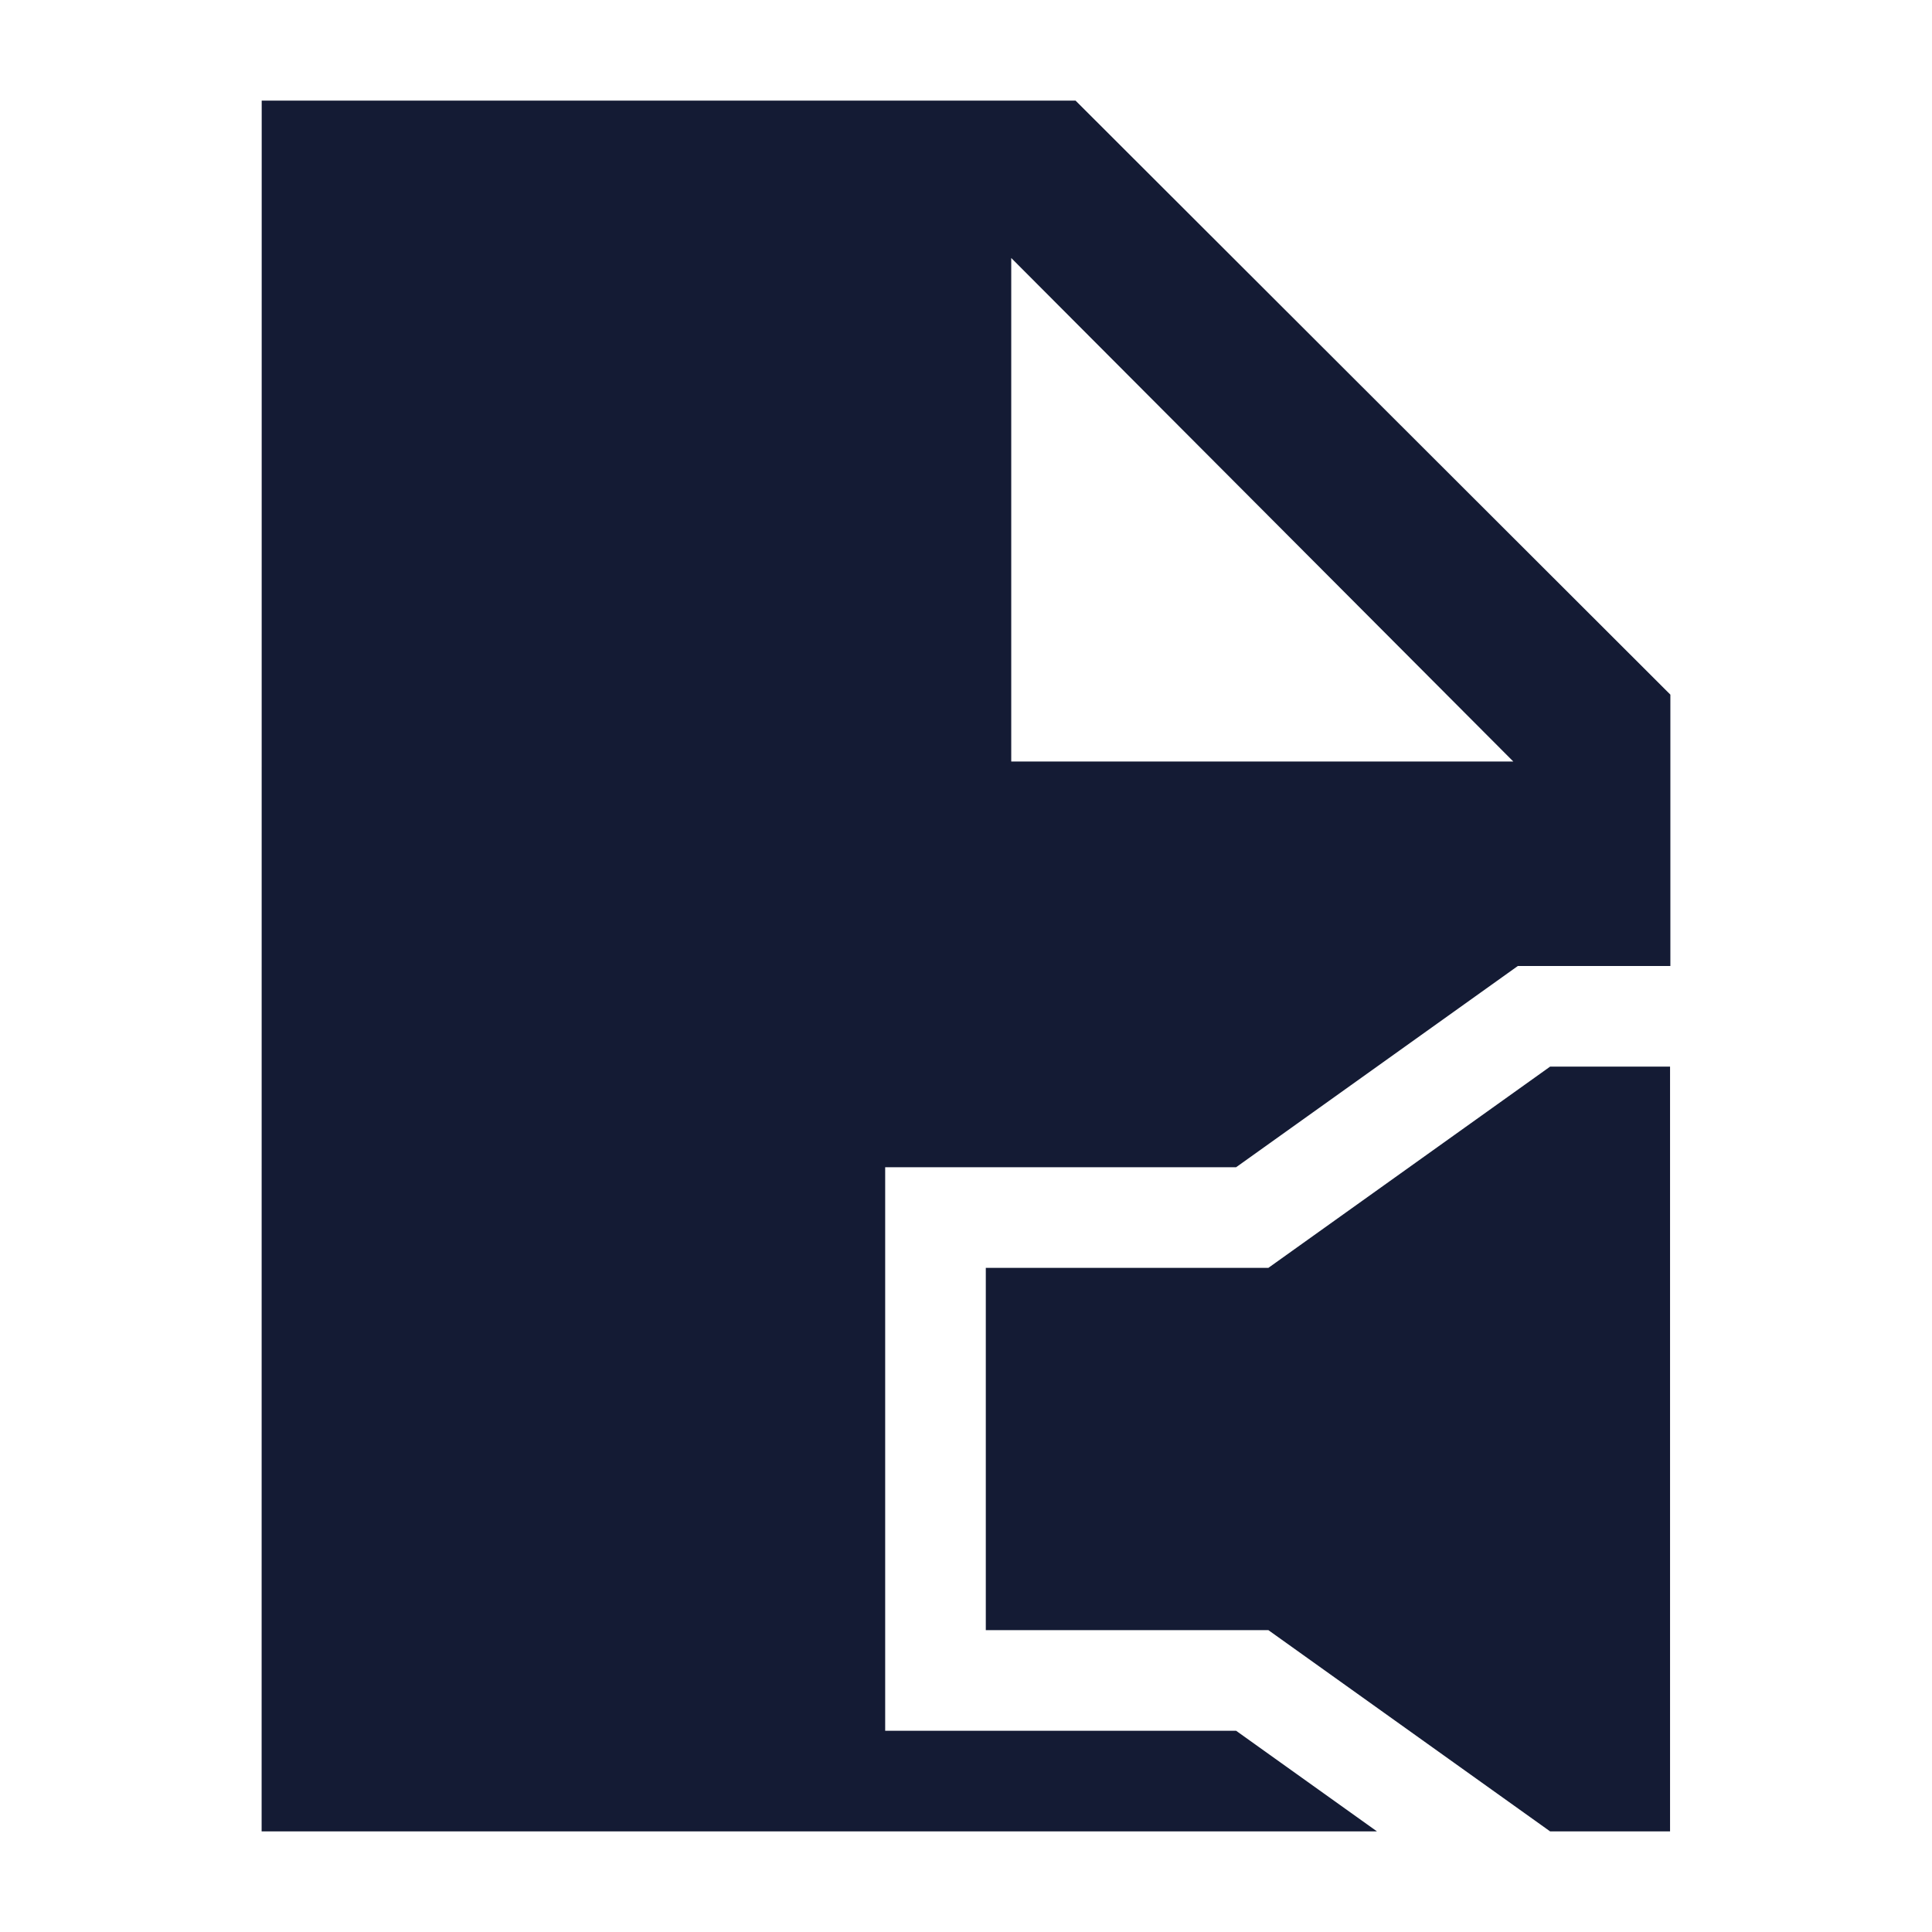 <svg width="24" height="24" viewBox="0 0 24 24" fill="none" xmlns="http://www.w3.org/2000/svg">
<path d="M19.256 13.25H20.746V22.75H19.256L15.756 20.25H12.246V15.75H15.756L19.256 13.25Z" fill="#141B34"/>
<path fill-rule="evenodd" clip-rule="evenodd" d="M3.251 1.25L3.25 22.75H17.105L15.355 21.5H10.996V14.5H15.355L18.855 12H20.75V8.629L13.361 1.25H3.251ZM12.562 3.205L18.799 9.46H12.562V3.205Z" fill="#141B34"/>
</svg>
